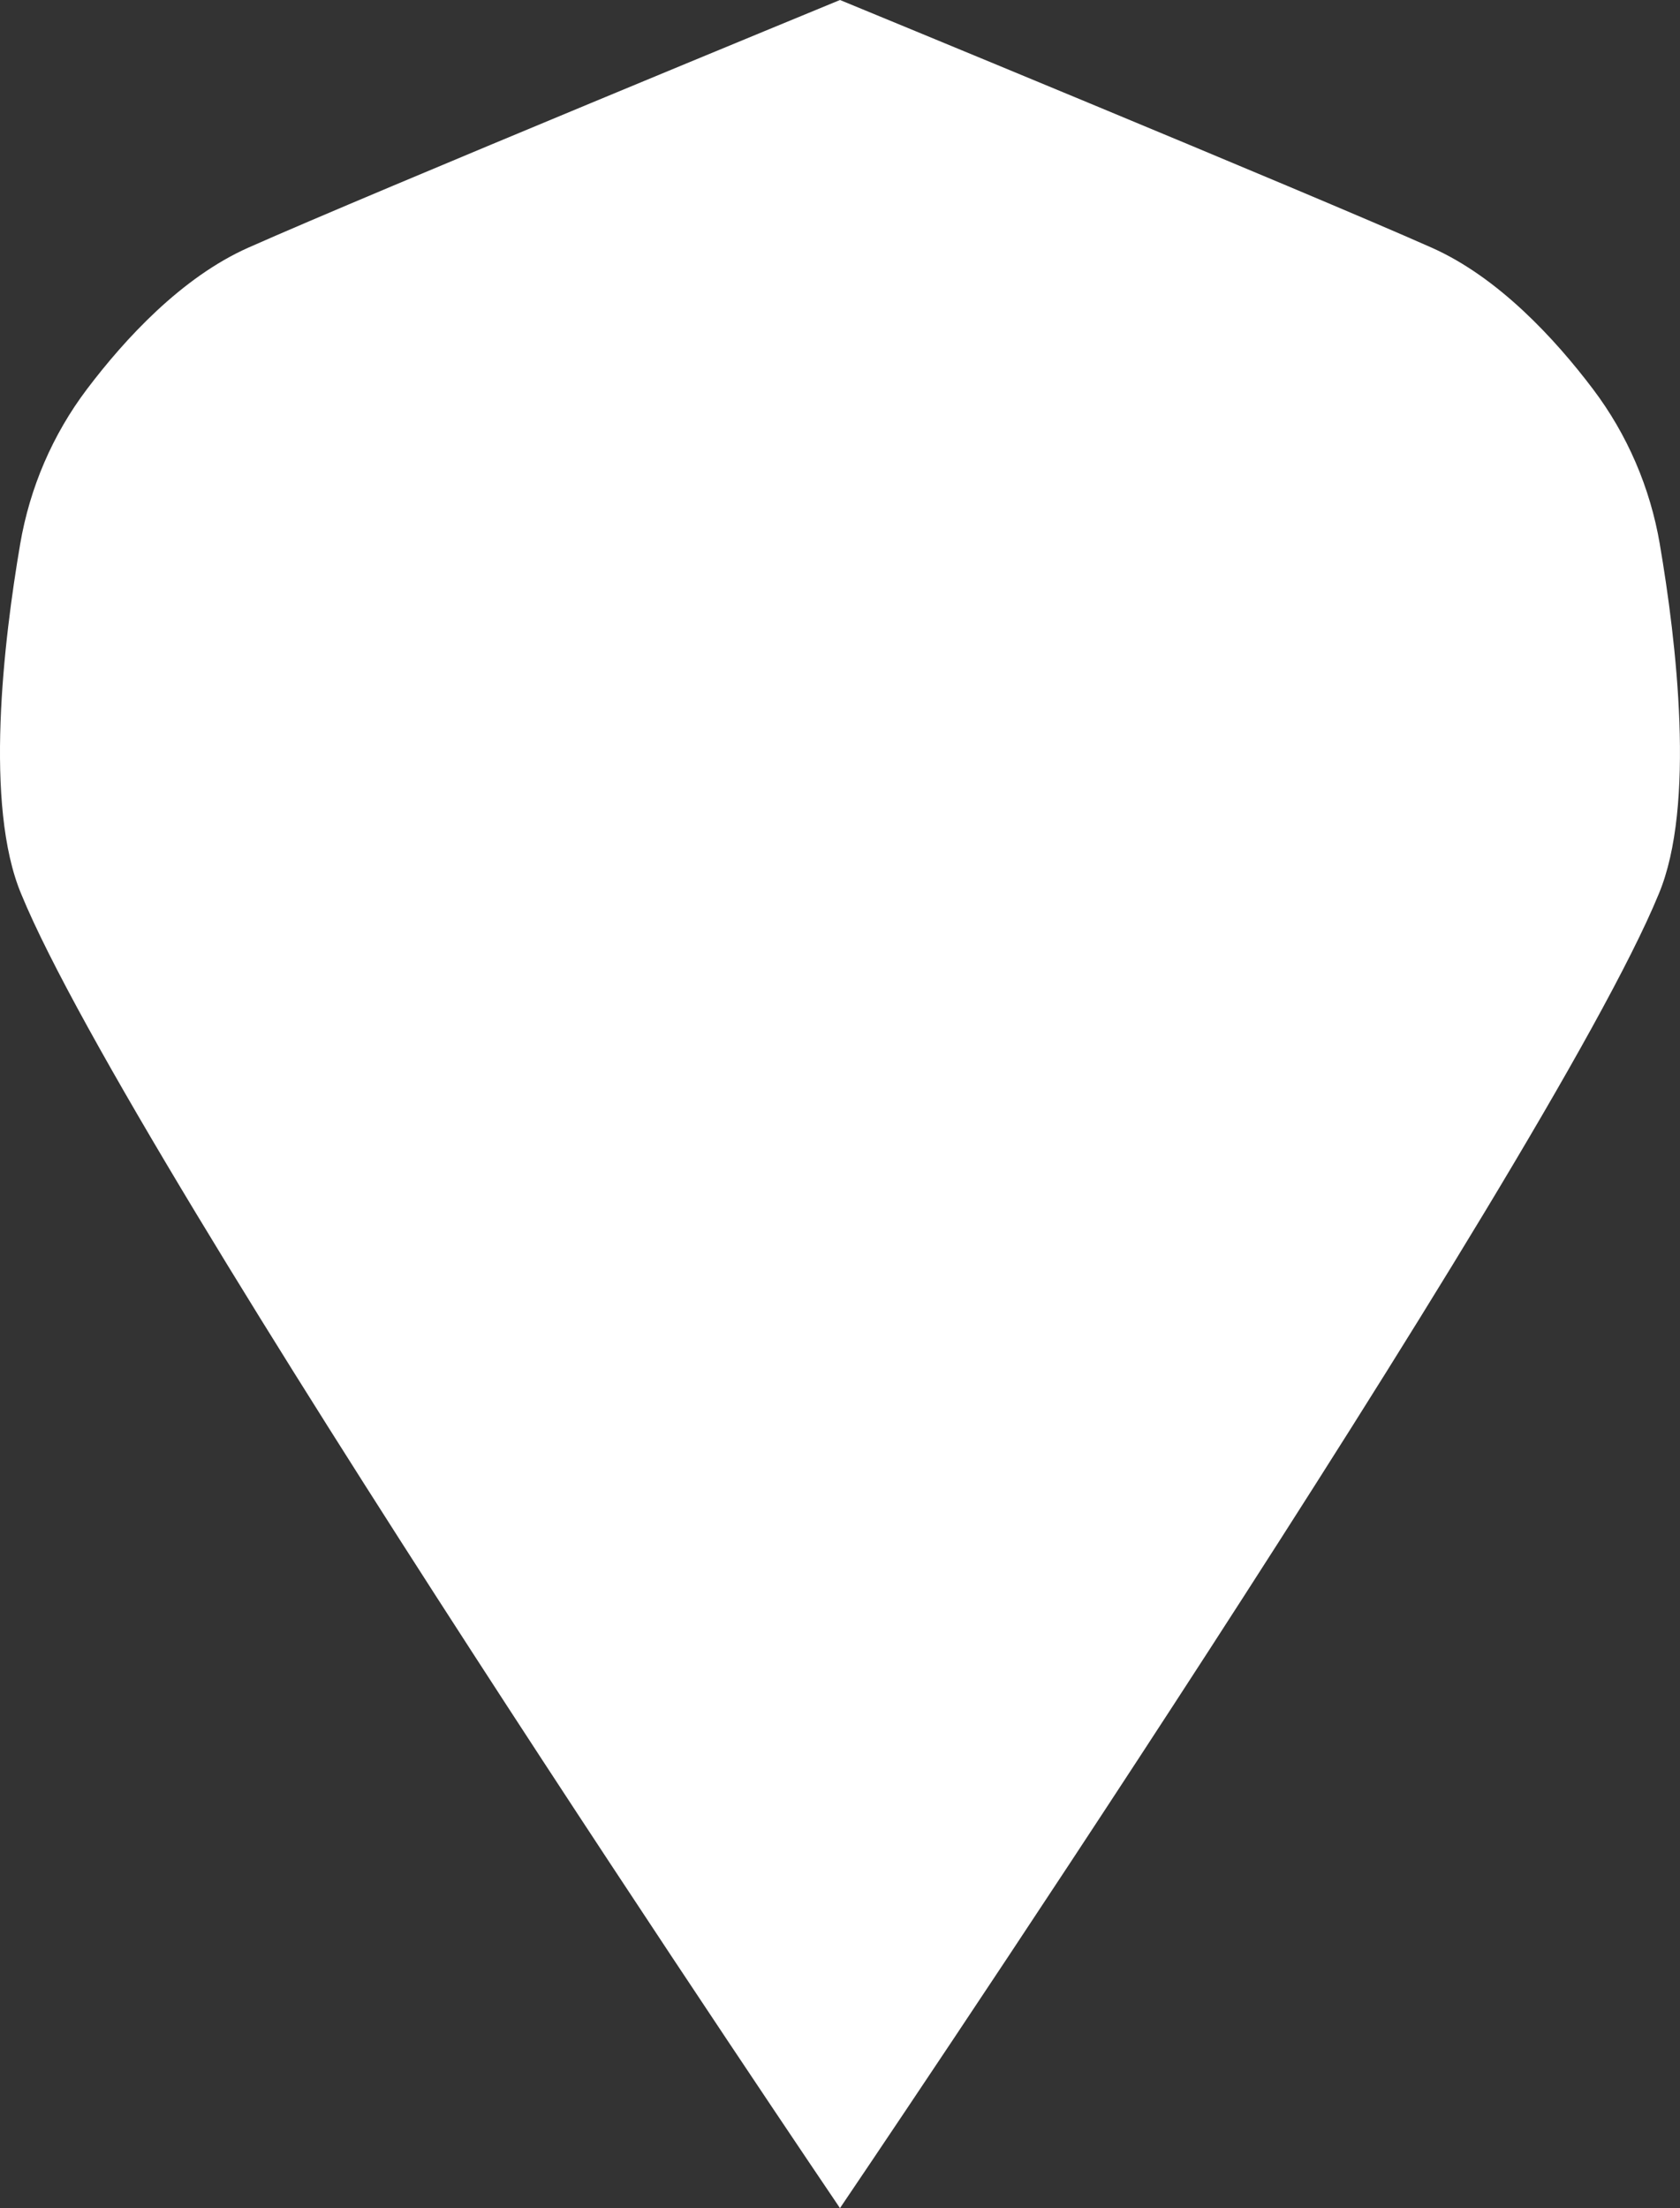<?xml version="1.0" encoding="UTF-8"?>
<svg id="Ebene_1" xmlns="http://www.w3.org/2000/svg" viewBox="0 0 1076.09 1414.49">
  <rect x="0" y="0" width="1076.09" height="1414.49" fill="#333333" stroke="none"/>
  <defs>
    <style>
      .cls-1 {
        fill: #fff;
      }
    </style>
  </defs>
  <path class="cls-1" d="M1063.16,348.56c-6.15-36.06-20.75-70.12-42.8-99.3-24.43-32.32-60.71-71.67-103.36-90.62C837.69,123.38,538.04,0,538.04,0c0,0-299.64,123.38-378.96,158.63-42.66,18.96-78.95,58.32-103.38,90.65-22.04,29.17-36.63,63.21-42.78,99.25-10.57,61.95-23.18,167.49.74,224.32,70.5,171.85,524.37,841.64,524.37,841.64,0,0,453.87-669.79,524.37-841.64,23.92-56.82,11.32-162.33.75-224.29Z"/>
</svg>